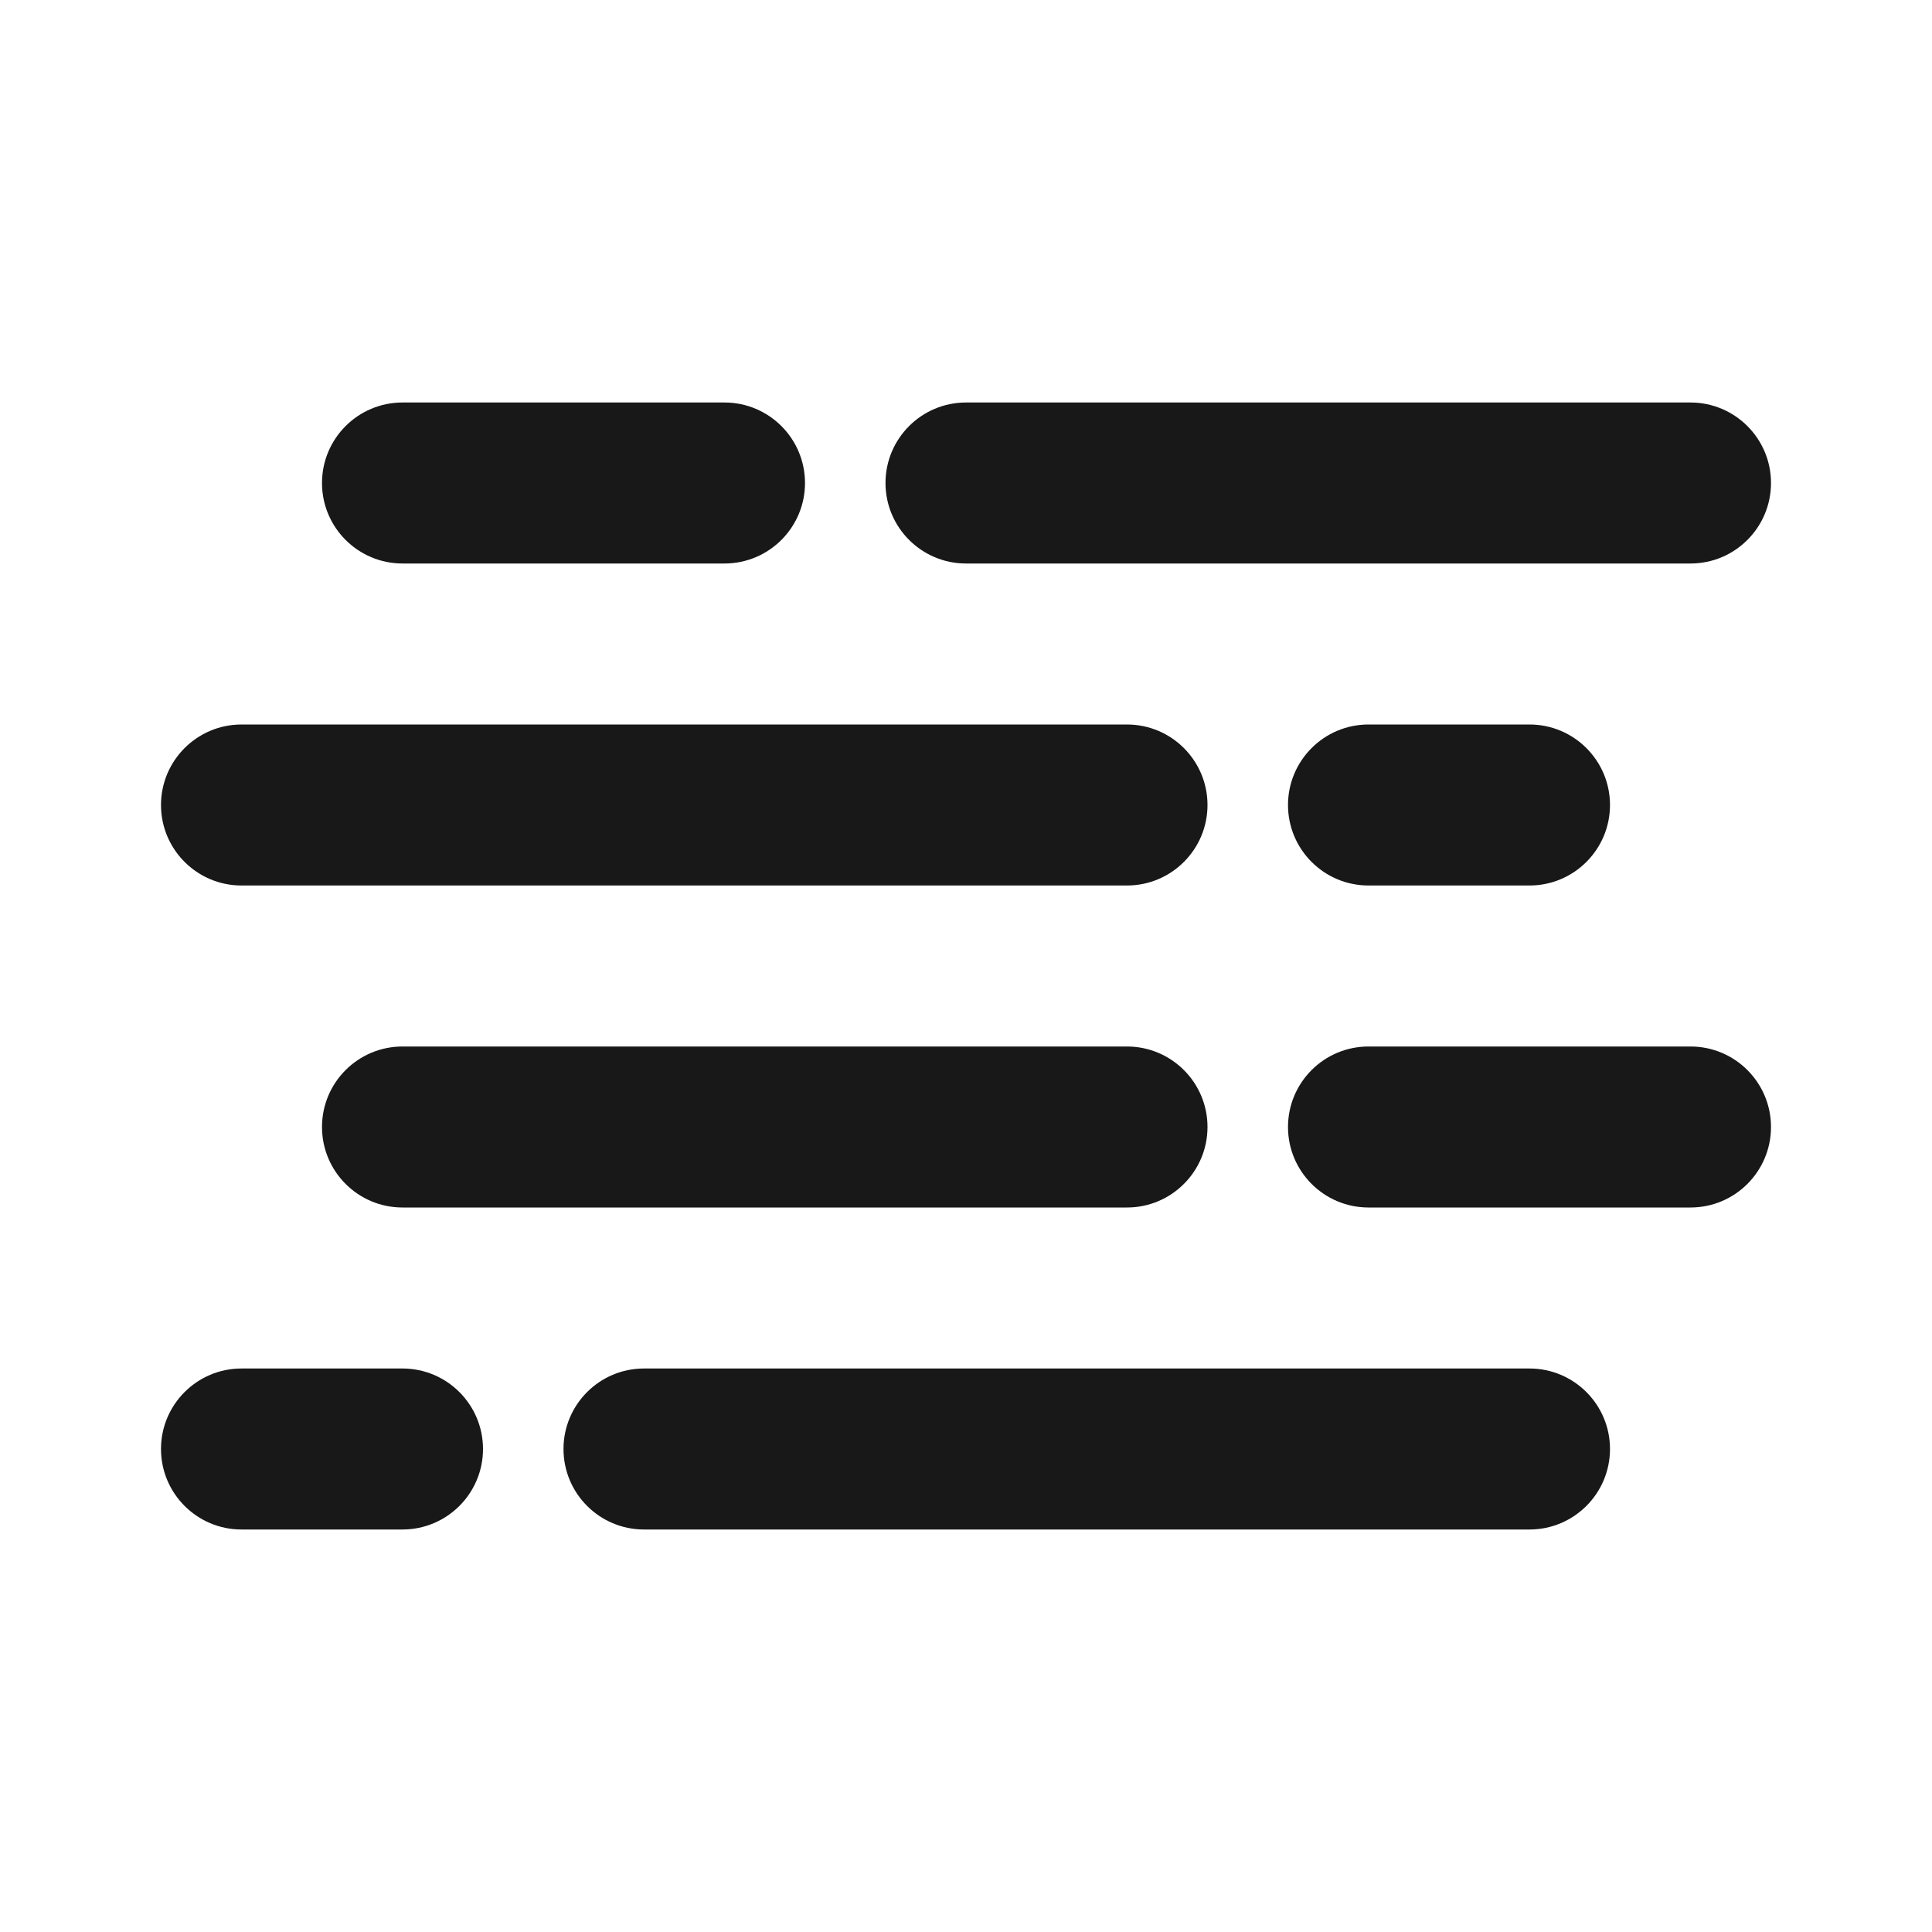 <svg width="24" height="24" viewBox="0 0 24 24" fill="none" xmlns="http://www.w3.org/2000/svg">
<path d="M11 6C11 5.448 11.448 5 12 5H21C21.552 5 22 5.448 22 6C22 6.552 21.552 7 21 7H12C11.448 7 11 6.552 11 6ZM2 10C2 9.448 2.448 9 3 9H14C14.552 9 15 9.448 15 10C15 10.552 14.552 11 14 11H3C2.448 11 2 10.552 2 10ZM5 13C4.448 13 4 13.448 4 14C4 14.552 4.448 15 5 15H14C14.552 15 15 14.552 15 14C15 13.448 14.552 13 14 13H5ZM17 13C16.448 13 16 13.448 16 14C16 14.552 16.448 15 17 15H21C21.552 15 22 14.552 22 14C22 13.448 21.552 13 21 13H17ZM17 9C16.448 9 16 9.448 16 10C16 10.552 16.448 11 17 11H19C19.552 11 20 10.552 20 10C20 9.448 19.552 9 19 9H17ZM7 18C7 17.448 7.448 17 8 17H19C19.552 17 20 17.448 20 18C20 18.552 19.552 19 19 19H8C7.448 19 7 18.552 7 18ZM3 17C2.448 17 2 17.448 2 18C2 18.552 2.448 19 3 19H5C5.552 19 6 18.552 6 18C6 17.448 5.552 17 5 17H3ZM5 5C4.448 5 4 5.448 4 6C4 6.552 4.448 7 5 7H9C9.552 7 10 6.552 10 6C10 5.448 9.552 5 9 5H5Z" fill="#181818"/>
</svg>
